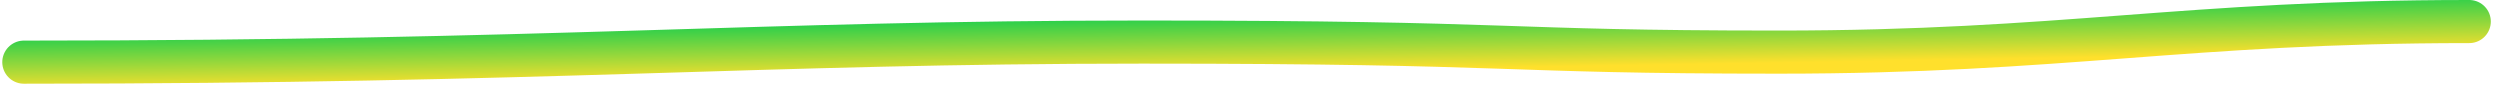 <?xml version="1.0" encoding="UTF-8"?>
<svg width="232px" height="8px" viewBox="0 0 232 8" version="1.1" xmlns="http://www.w3.org/2000/svg" xmlns:xlink="http://www.w3.org/1999/xlink">
    <!-- Generator: Sketch 52.3 (67297) - http://www.bohemiancoding.com/sketch -->
    <title>naud-line</title>
    <desc>Created with Sketch.</desc>
    <defs>
        <linearGradient x1="13.834%" y1="15.589%" x2="86.327%" y2="86.832%" id="linearGradient-1">
            <stop stop-color="#1BCE4D" offset="0%"></stop>
            <stop stop-color="#FFE02C" offset="100%"></stop>
        </linearGradient>
    </defs>
    <g id="Page-1" stroke="none" stroke-width="1" fill="none" fill-rule="evenodd" stroke-linecap="round">
        <g id="Desktop" transform="translate(-306, -1163)" stroke="url(#linearGradient-1)" stroke-width="4">
            <g id="Group-19-Copy" transform="translate(279, 988)">
                <g id="Group-2-Copy">
                    <path d="M29.211,180.768 C78.058,180.768 97.394,178.904 133.012,178.904 C168.63,178.904 165.577,179.836 192.036,179.836 C218.495,179.836 229.689,177 256.148,177" id="naud-line"></path>
                </g>
            </g>
        </g>
    </g>
</svg>